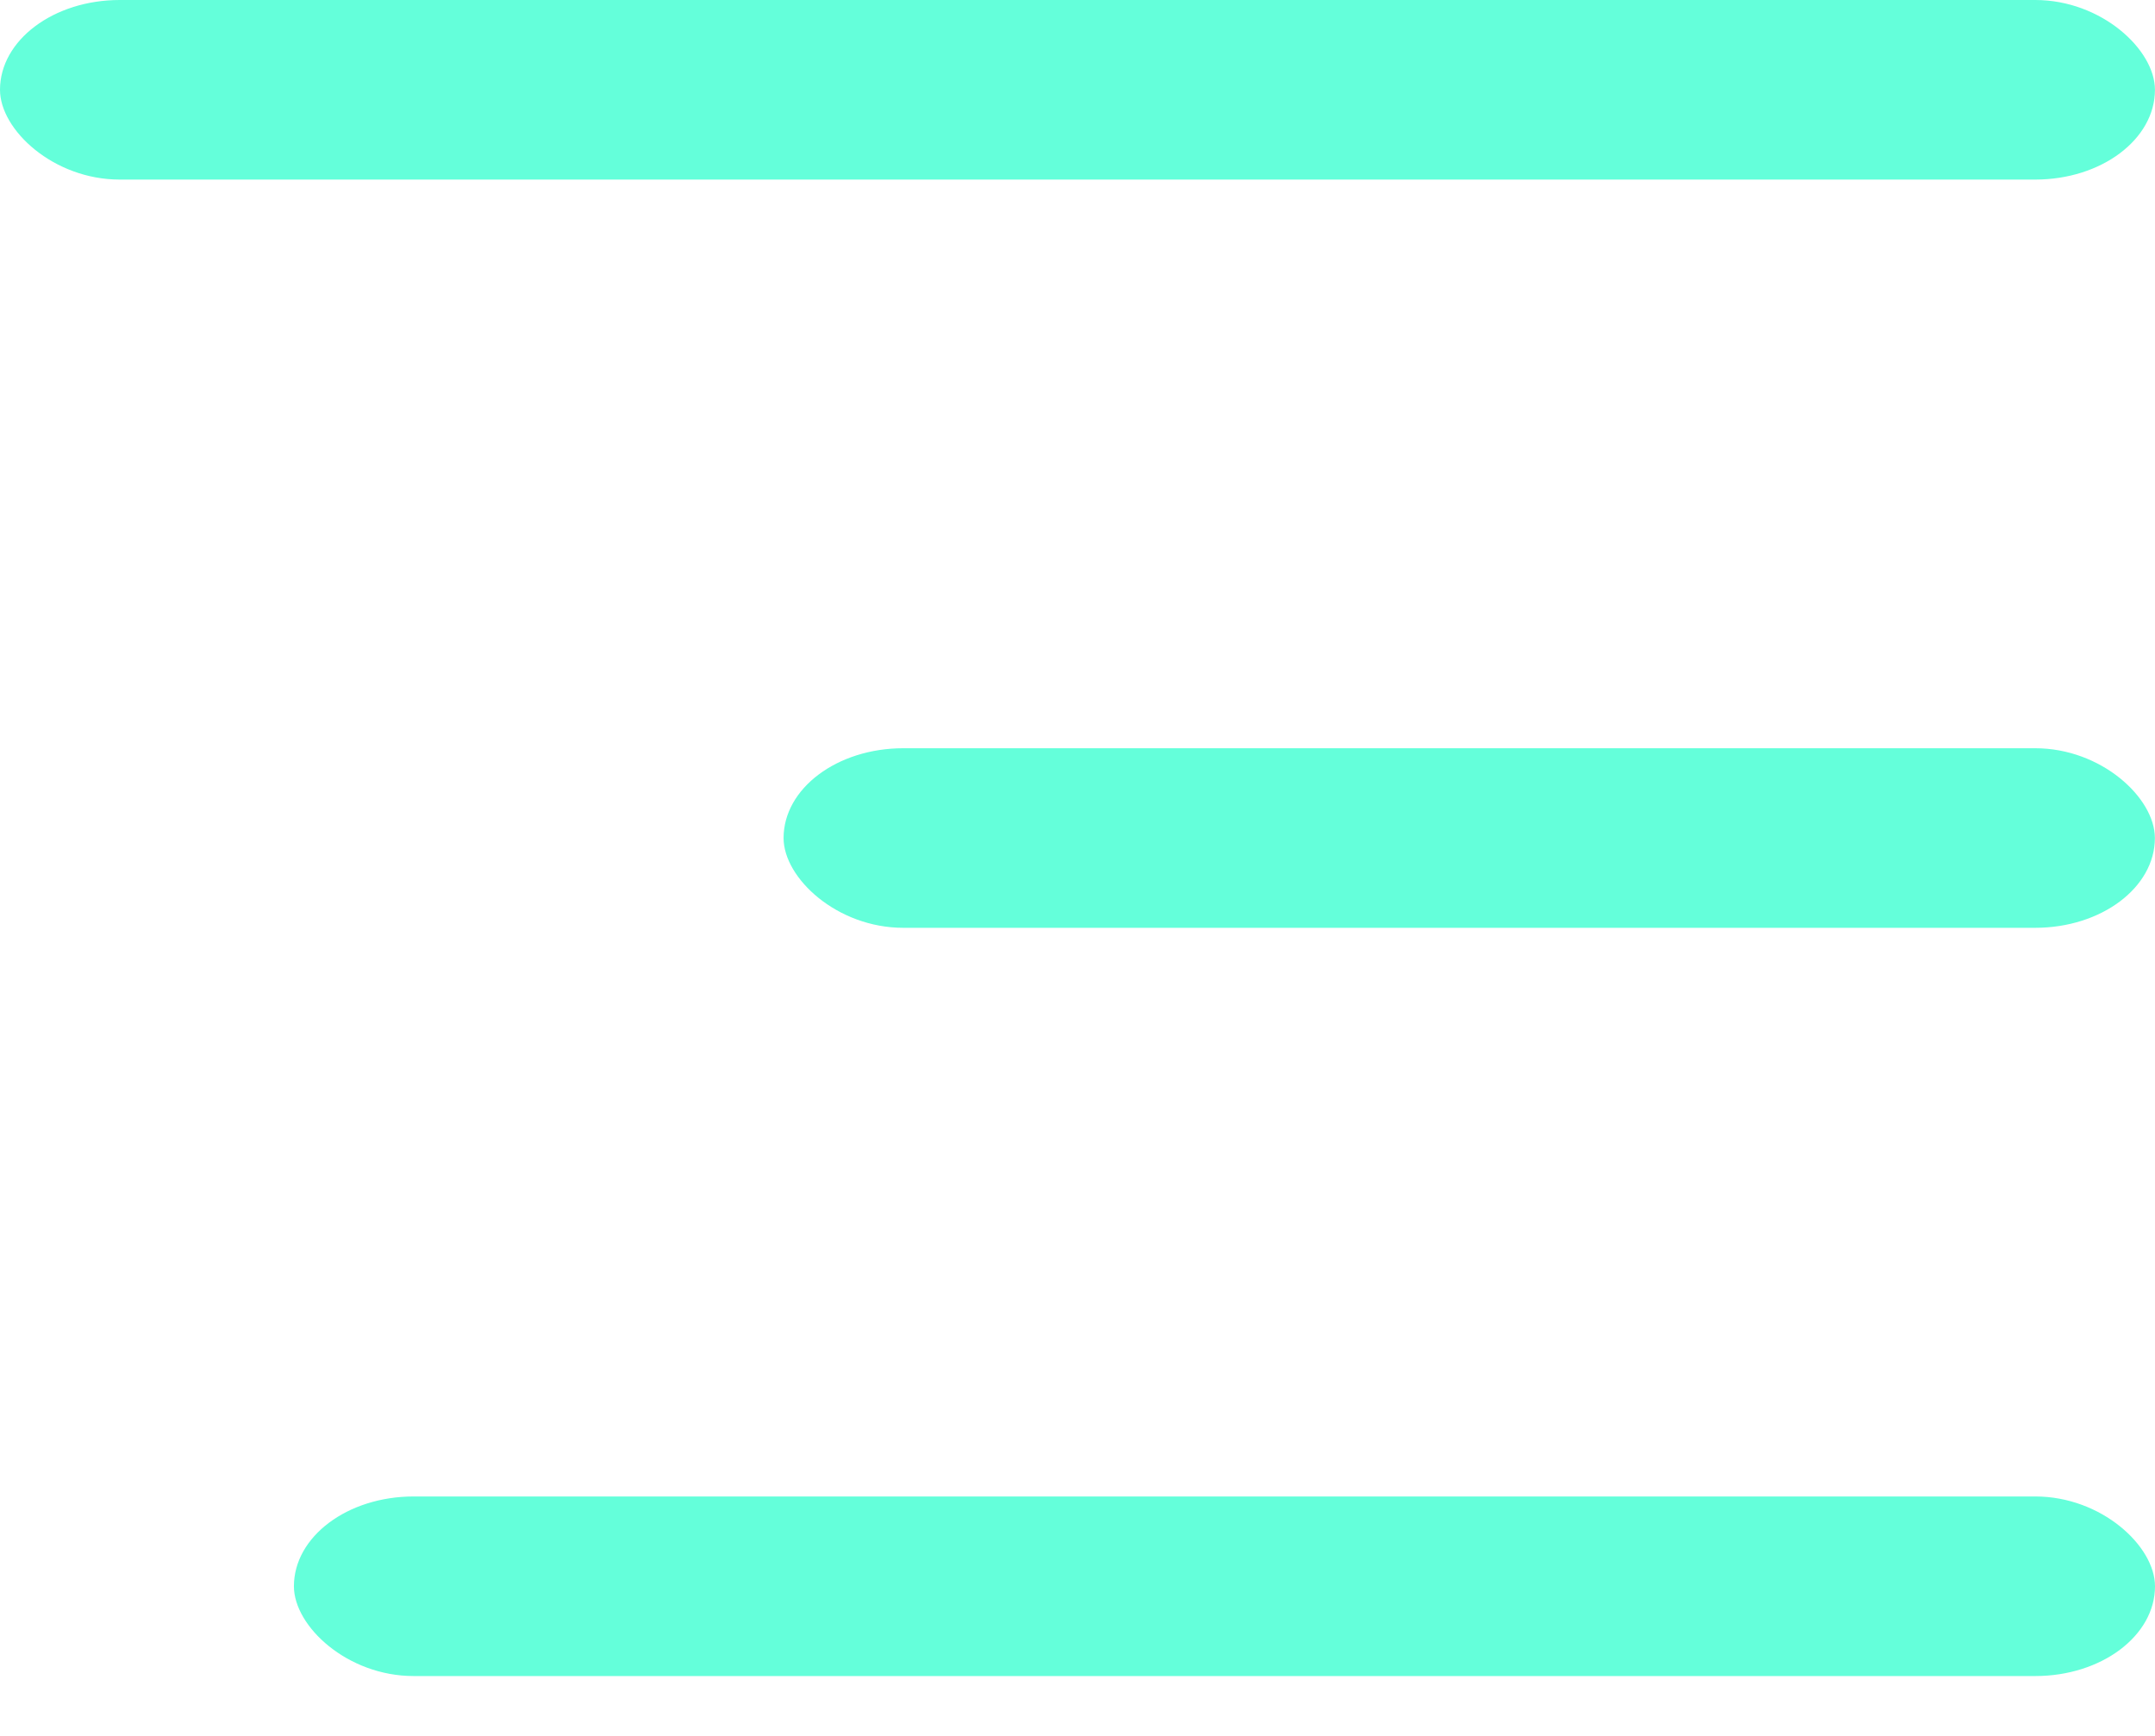 <svg width="36" height="29" viewBox="0 0 36 29" fill="none" xmlns="http://www.w3.org/2000/svg">
<rect width="35.999" height="3" rx="2" fill="#64ffda"/>
<rect x="13.09" y="12.5" width="22.908" height="3" rx="2" fill="#64ffda"/>
<rect x="4.91" y="25" width="31.09" height="3" rx="2" fill="#64ffda"/>
</svg>
